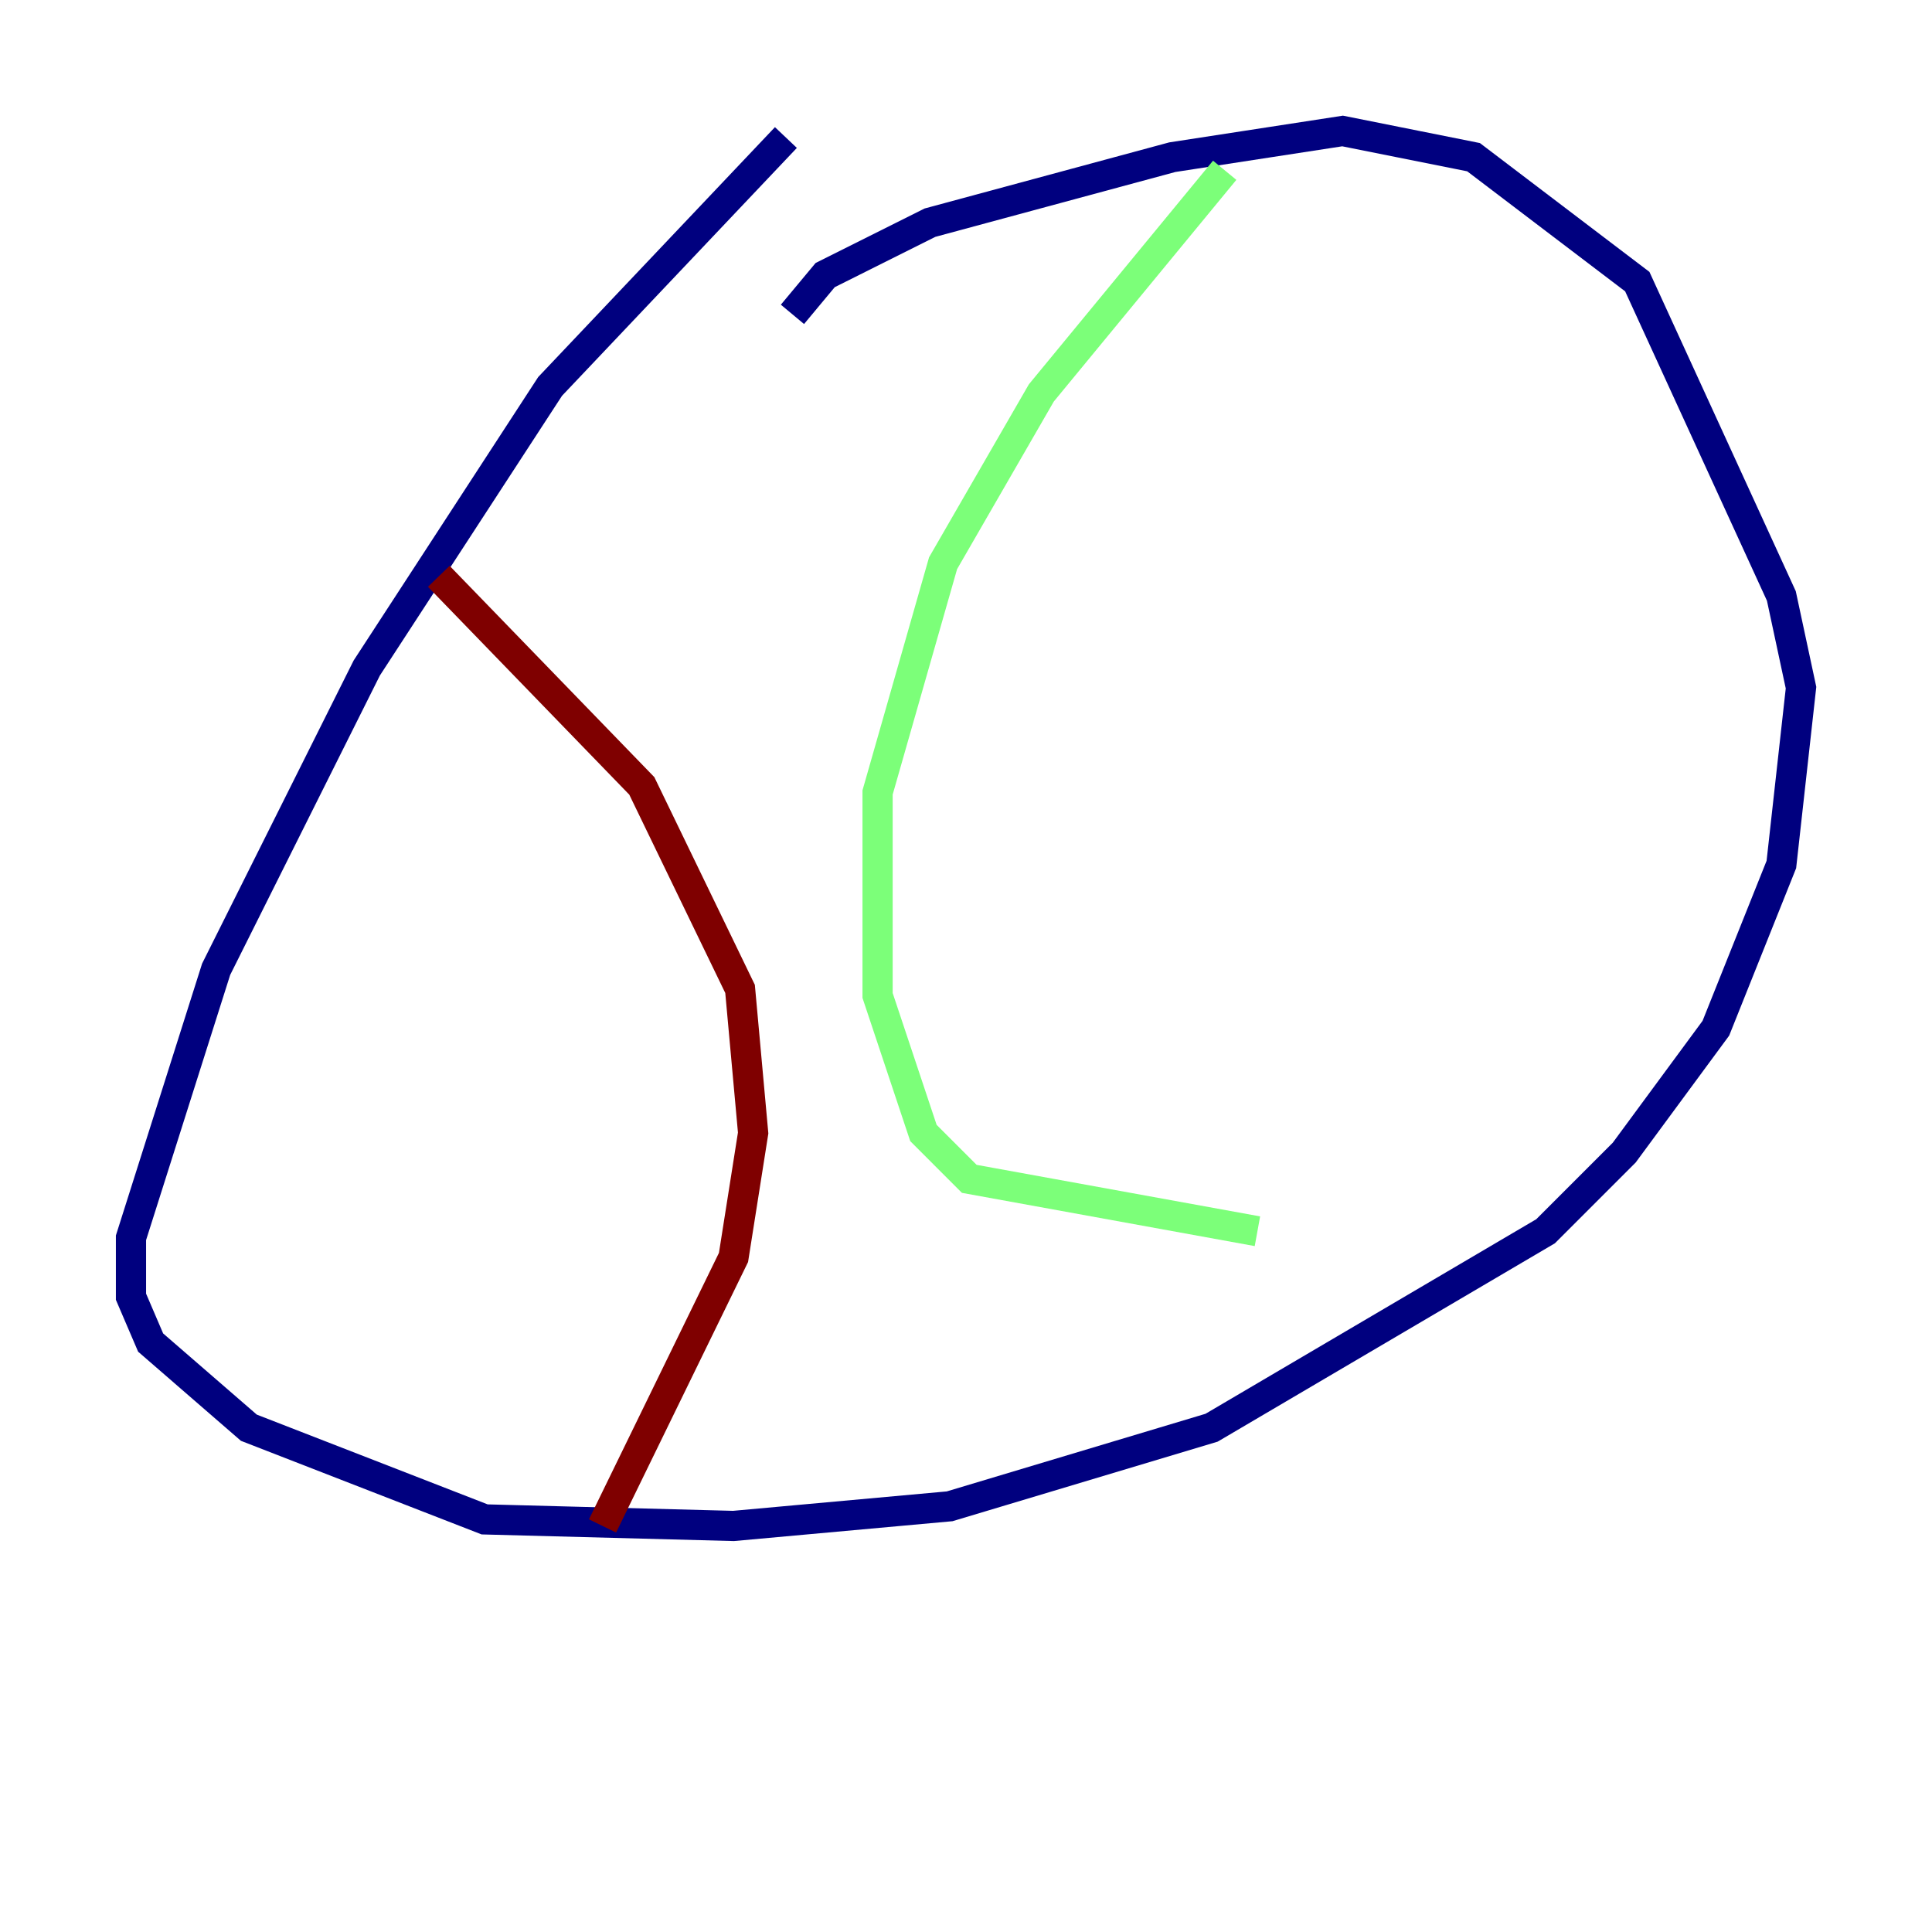 <?xml version="1.0" encoding="utf-8" ?>
<svg baseProfile="tiny" height="128" version="1.2" viewBox="0,0,128,128" width="128" xmlns="http://www.w3.org/2000/svg" xmlns:ev="http://www.w3.org/2001/xml-events" xmlns:xlink="http://www.w3.org/1999/xlink"><defs /><polyline fill="none" points="52.068,9.112 36.447,25.6 24.298,44.258 14.319,64.217 8.678,82.007 8.678,85.912 9.98,88.949 16.488,94.59 32.108,100.664 48.597,101.098 62.915,99.797 80.271,94.59 102.4,81.573 107.607,76.366 113.681,68.122 118.02,57.275 119.322,45.559 118.02,39.485 108.475,18.658 97.627,10.414 88.949,8.678 77.668,10.414 61.614,14.752 54.671,18.224 52.502,20.827" stroke="#00007f" stroke-width="2" /><polyline fill="none" points="81.139,11.281 68.99,26.034 62.481,37.315 58.142,52.502 58.142,65.953 61.18,75.064 64.217,78.102 83.308,81.573" stroke="#7cff79" stroke-width="2" /><polyline fill="none" points="29.071,38.183 42.522,52.068 49.031,65.519 49.898,75.064 48.597,83.308 39.919,101.098" stroke="#7f0000" stroke-width="2" /></svg>